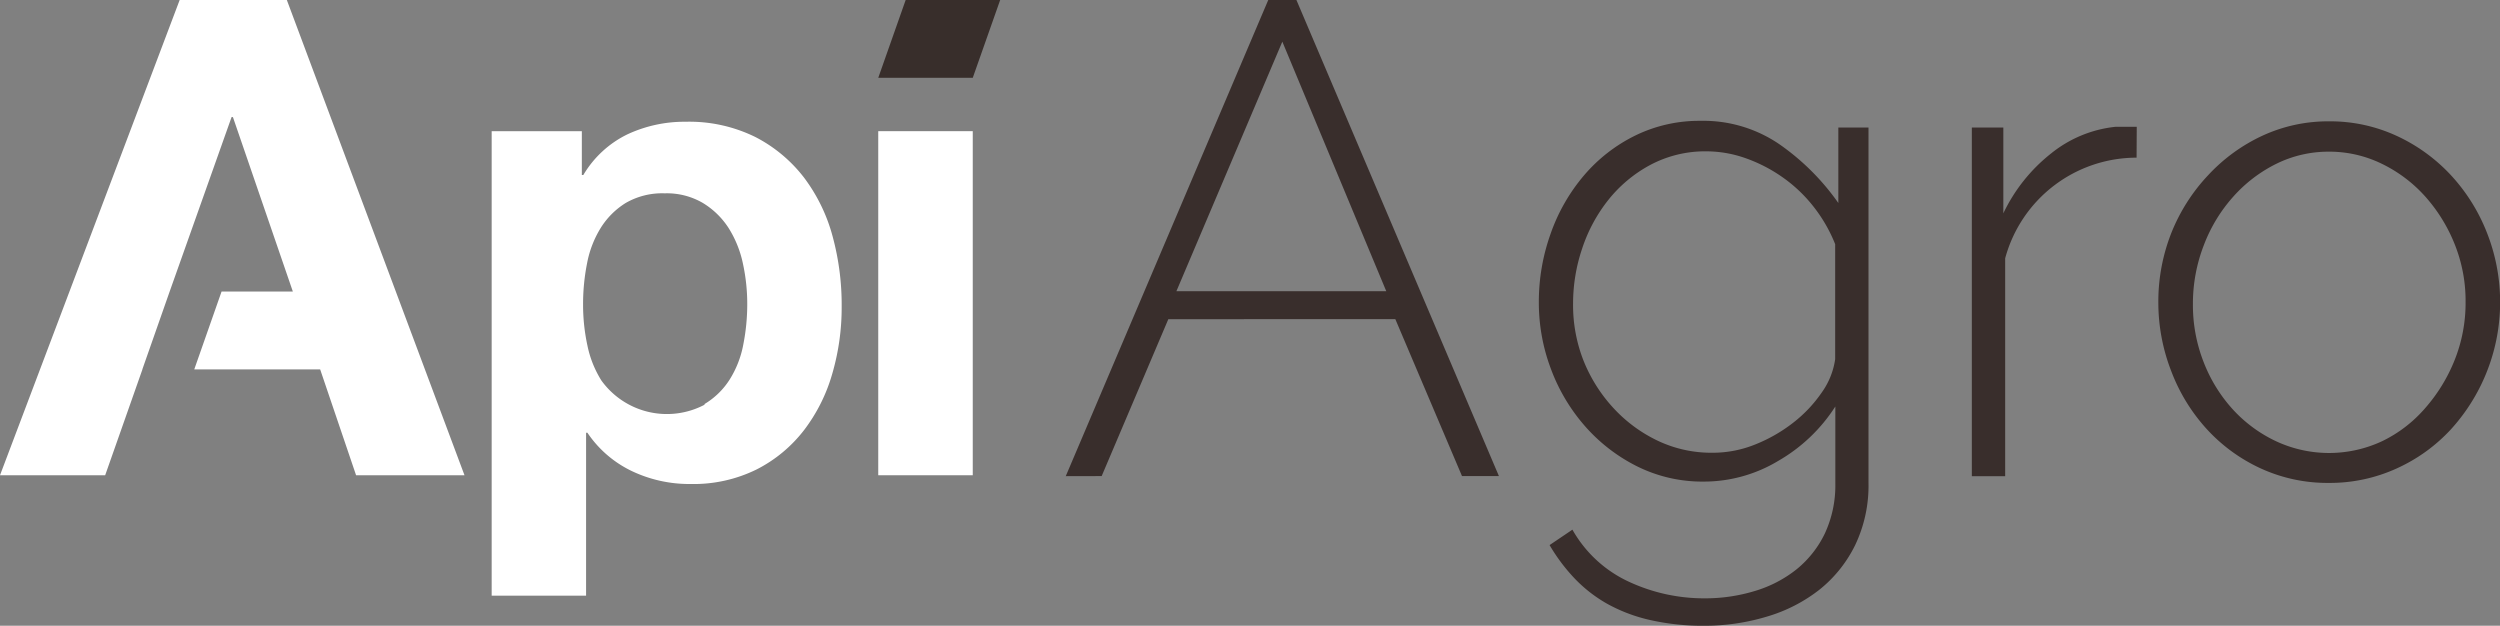<svg xmlns="http://www.w3.org/2000/svg" viewBox="0 0 300 75.09"><rect x="0" y="0" width="300" height="75.09" fill="#808080" stroke="none"/><defs><style>.cls-1{fill:#fff;}.cls-2{fill:#382e2b;}.cls-3{fill:#392e2c;}</style></defs><title>site-logo</title><g id="Layer_2" data-name="Layer 2"><g id="Layer_1-2" data-name="Layer 1"><path class="cls-1" d="M69.82,15.74V21H70a12.51,12.51,0,0,1,5.27-4.87,16.19,16.19,0,0,1,7-1.52,17.94,17.94,0,0,1,8.39,1.84,17.41,17.41,0,0,1,5.83,4.87,20.57,20.57,0,0,1,3.43,7.07A31.34,31.34,0,0,1,101,36.82a28.32,28.32,0,0,1-1.12,8,20.38,20.38,0,0,1-3.39,6.79,16.78,16.78,0,0,1-5.67,4.71,17.08,17.08,0,0,1-7.95,1.76,16.05,16.05,0,0,1-7.07-1.56,13.38,13.38,0,0,1-5.31-4.59h-.16V71.48H59V15.74ZM84.55,48.48a9.1,9.1,0,0,0,3-2.92,12,12,0,0,0,1.64-4.19,24.86,24.86,0,0,0,.48-4.87,22.74,22.74,0,0,0-.52-4.87,13,13,0,0,0-1.72-4.27,9.59,9.59,0,0,0-3.08-3,8.56,8.56,0,0,0-4.59-1.16,8.74,8.74,0,0,0-4.68,1.16,9.35,9.35,0,0,0-3,3,12.45,12.45,0,0,0-1.63,4.23,25,25,0,0,0-.48,5,23,23,0,0,0,.52,4.87,12.67,12.67,0,0,0,1.67,4.19,9.69,9.69,0,0,0,12.38,2.92Z"/><rect class="cls-1" x="105.39" y="15.74" width="11.34" height="41.29"/><polygon class="cls-1" points="34.42 0 21.56 0 0 57.03 12.62 57.03 17.09 44.33 17.08 44.33 20.36 34.98 20.36 34.98 27.79 14.05 27.95 14.05 35.14 34.98 26.59 34.98 23.31 44.33 38.42 44.33 42.73 57.03 55.74 57.03 34.42 0"/><polygon class="cls-2" points="105.39 9.34 108.68 0 120.02 0 116.73 9.34 105.39 9.34"/><path class="cls-3" d="M127.89,57.14,152.19,0h3.38l24.3,57.13h-4.43l-8-18.83H140.2l-8,18.83ZM153.88,5,141.17,34.94h25.18Z"/><path class="cls-3" d="M204.49,57.79a17.56,17.56,0,0,1-8-1.81,20.47,20.47,0,0,1-6.28-4.83,22,22,0,0,1-4.1-6.88,22.5,22.5,0,0,1-1.45-8,24.22,24.22,0,0,1,1.41-8.21,22,22,0,0,1,4-7,19.17,19.17,0,0,1,6.15-4.79,17.47,17.47,0,0,1,7.85-1.77,16.16,16.16,0,0,1,9.53,2.86,28.6,28.6,0,0,1,7,7V15.3h3.62V57.95a16.54,16.54,0,0,1-1.61,7.48,15.65,15.65,0,0,1-4.3,5.35A18.83,18.83,0,0,1,212,74a25.77,25.77,0,0,1-7.52,1.09A28.5,28.5,0,0,1,198,74.4a19.5,19.5,0,0,1-5.11-1.93,16.9,16.9,0,0,1-3.94-3.06,21.85,21.85,0,0,1-3-4l2.74-1.85a15,15,0,0,0,6.76,6.24,21.41,21.41,0,0,0,9.09,2,20.43,20.43,0,0,0,6.07-.89,14.8,14.8,0,0,0,5-2.61,12.48,12.48,0,0,0,3.38-4.3,13.71,13.71,0,0,0,1.25-6V48.78a19.91,19.91,0,0,1-6.84,6.52A17.3,17.3,0,0,1,204.49,57.79Zm1-3.46a13.63,13.63,0,0,0,5.15-1,18.57,18.57,0,0,0,4.55-2.61,16.14,16.14,0,0,0,3.42-3.62,9.08,9.08,0,0,0,1.61-4V29.3a18.09,18.09,0,0,0-2.57-4.47,17.4,17.4,0,0,0-3.66-3.5A18.25,18.25,0,0,0,209.52,19a14.19,14.19,0,0,0-4.79-.84A14,14,0,0,0,198,19.81a16.22,16.22,0,0,0-5,4.18,18.83,18.83,0,0,0-3.14,5.83,20.61,20.61,0,0,0-1.09,6.56A18.23,18.23,0,0,0,190,43.22a18.5,18.5,0,0,0,3.58,5.71,17.36,17.36,0,0,0,5.31,3.94A15,15,0,0,0,205.46,54.33Z"/><path class="cls-3" d="M256.39,18.92A16.34,16.34,0,0,0,240.62,31V57.14h-4V15.3h3.78V25.6a20.21,20.21,0,0,1,5.75-7.2,14.74,14.74,0,0,1,7.68-3.18q.8,0,1.45,0t1.13,0Z"/><path class="cls-3" d="M279.48,57.95a19.22,19.22,0,0,1-8.17-1.73,20.21,20.21,0,0,1-6.48-4.71,21.68,21.68,0,0,1-4.26-6.92A22.71,22.71,0,0,1,259,36.3a22.43,22.43,0,0,1,1.57-8.37A21.94,21.94,0,0,1,265,21a20.86,20.86,0,0,1,6.48-4.71,18.77,18.77,0,0,1,8-1.73,19,19,0,0,1,8.09,1.73A20.72,20.72,0,0,1,294.09,21a21.93,21.93,0,0,1,4.34,6.92,22.69,22.69,0,0,1-4.3,23.58,20.12,20.12,0,0,1-6.52,4.71A19.32,19.32,0,0,1,279.48,57.95ZM263.15,36.46a18.75,18.75,0,0,0,1.29,7,18.15,18.15,0,0,0,3.5,5.67,16.58,16.58,0,0,0,5.19,3.82,15.05,15.05,0,0,0,12.71,0A16,16,0,0,0,291,49a19.9,19.9,0,0,0,3.54-5.75,18.48,18.48,0,0,0,1.33-7,18.27,18.27,0,0,0-1.33-7A19.36,19.36,0,0,0,291,23.55a16.87,16.87,0,0,0-5.19-3.9,14.34,14.34,0,0,0-6.36-1.45,14.16,14.16,0,0,0-6.28,1.45A17,17,0,0,0,268,23.59a18.57,18.57,0,0,0-3.54,5.83A19.39,19.39,0,0,0,263.15,36.46Z"/></g></g></svg>